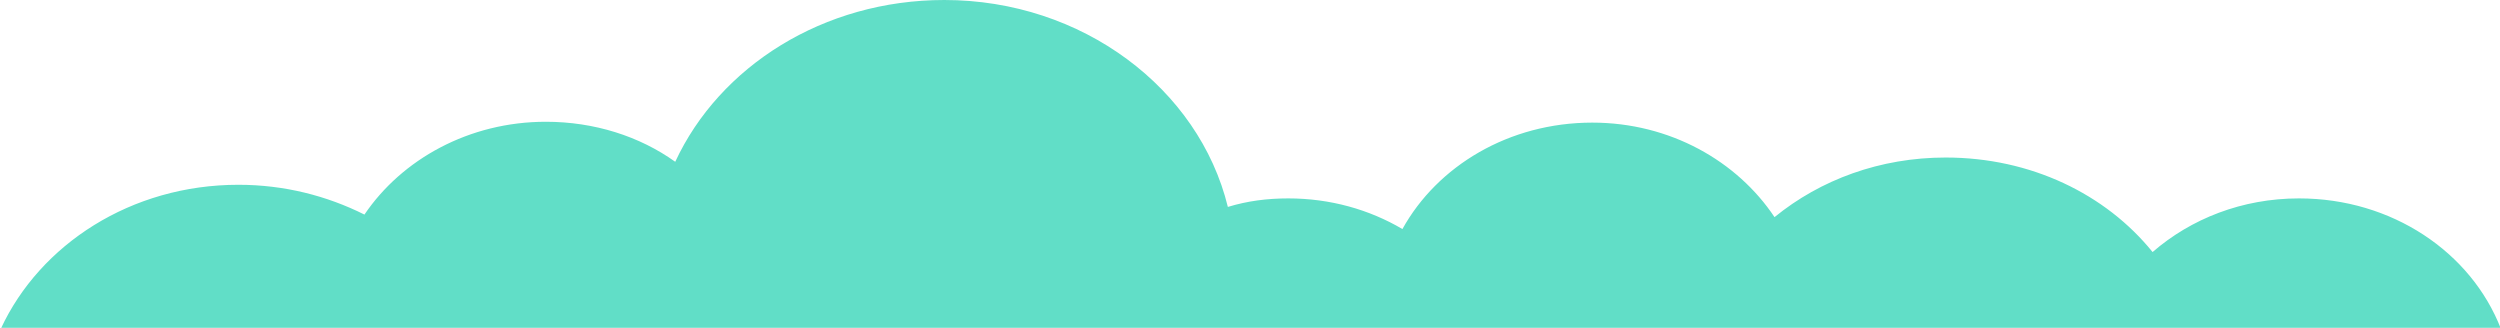 <svg xmlns="http://www.w3.org/2000/svg" width="293.6" height="38.5" viewBox="0 0 293.6 38.5"><path fill="#61DEC7" d="M270 23.3c-6.7 0-12.7 2.4-17.2 6.3-5.5-6.8-14.3-11.1-24.3-11.1-7.7 0-14.7 2.6-20.1 7-4.4-6.6-12.3-11.1-21.4-11.1-9.8 0-18.2 5.1-22.3 12.5-3.9-2.3-8.5-3.6-13.4-3.6-2.5 0-4.8.3-7.1 1C140.8 10.4 127.1 0 110.9 0 96.7 0 84.5 7.8 79.3 19c-4.2-3-9.5-4.7-15.2-4.7-9 0-16.9 4.4-21.3 10.9-4.4-2.2-9.4-3.5-14.8-3.5-12.6 0-23.3 7-27.9 16.9h293.6c-3.5-9-12.8-15.3-23.7-15.3"/></svg>